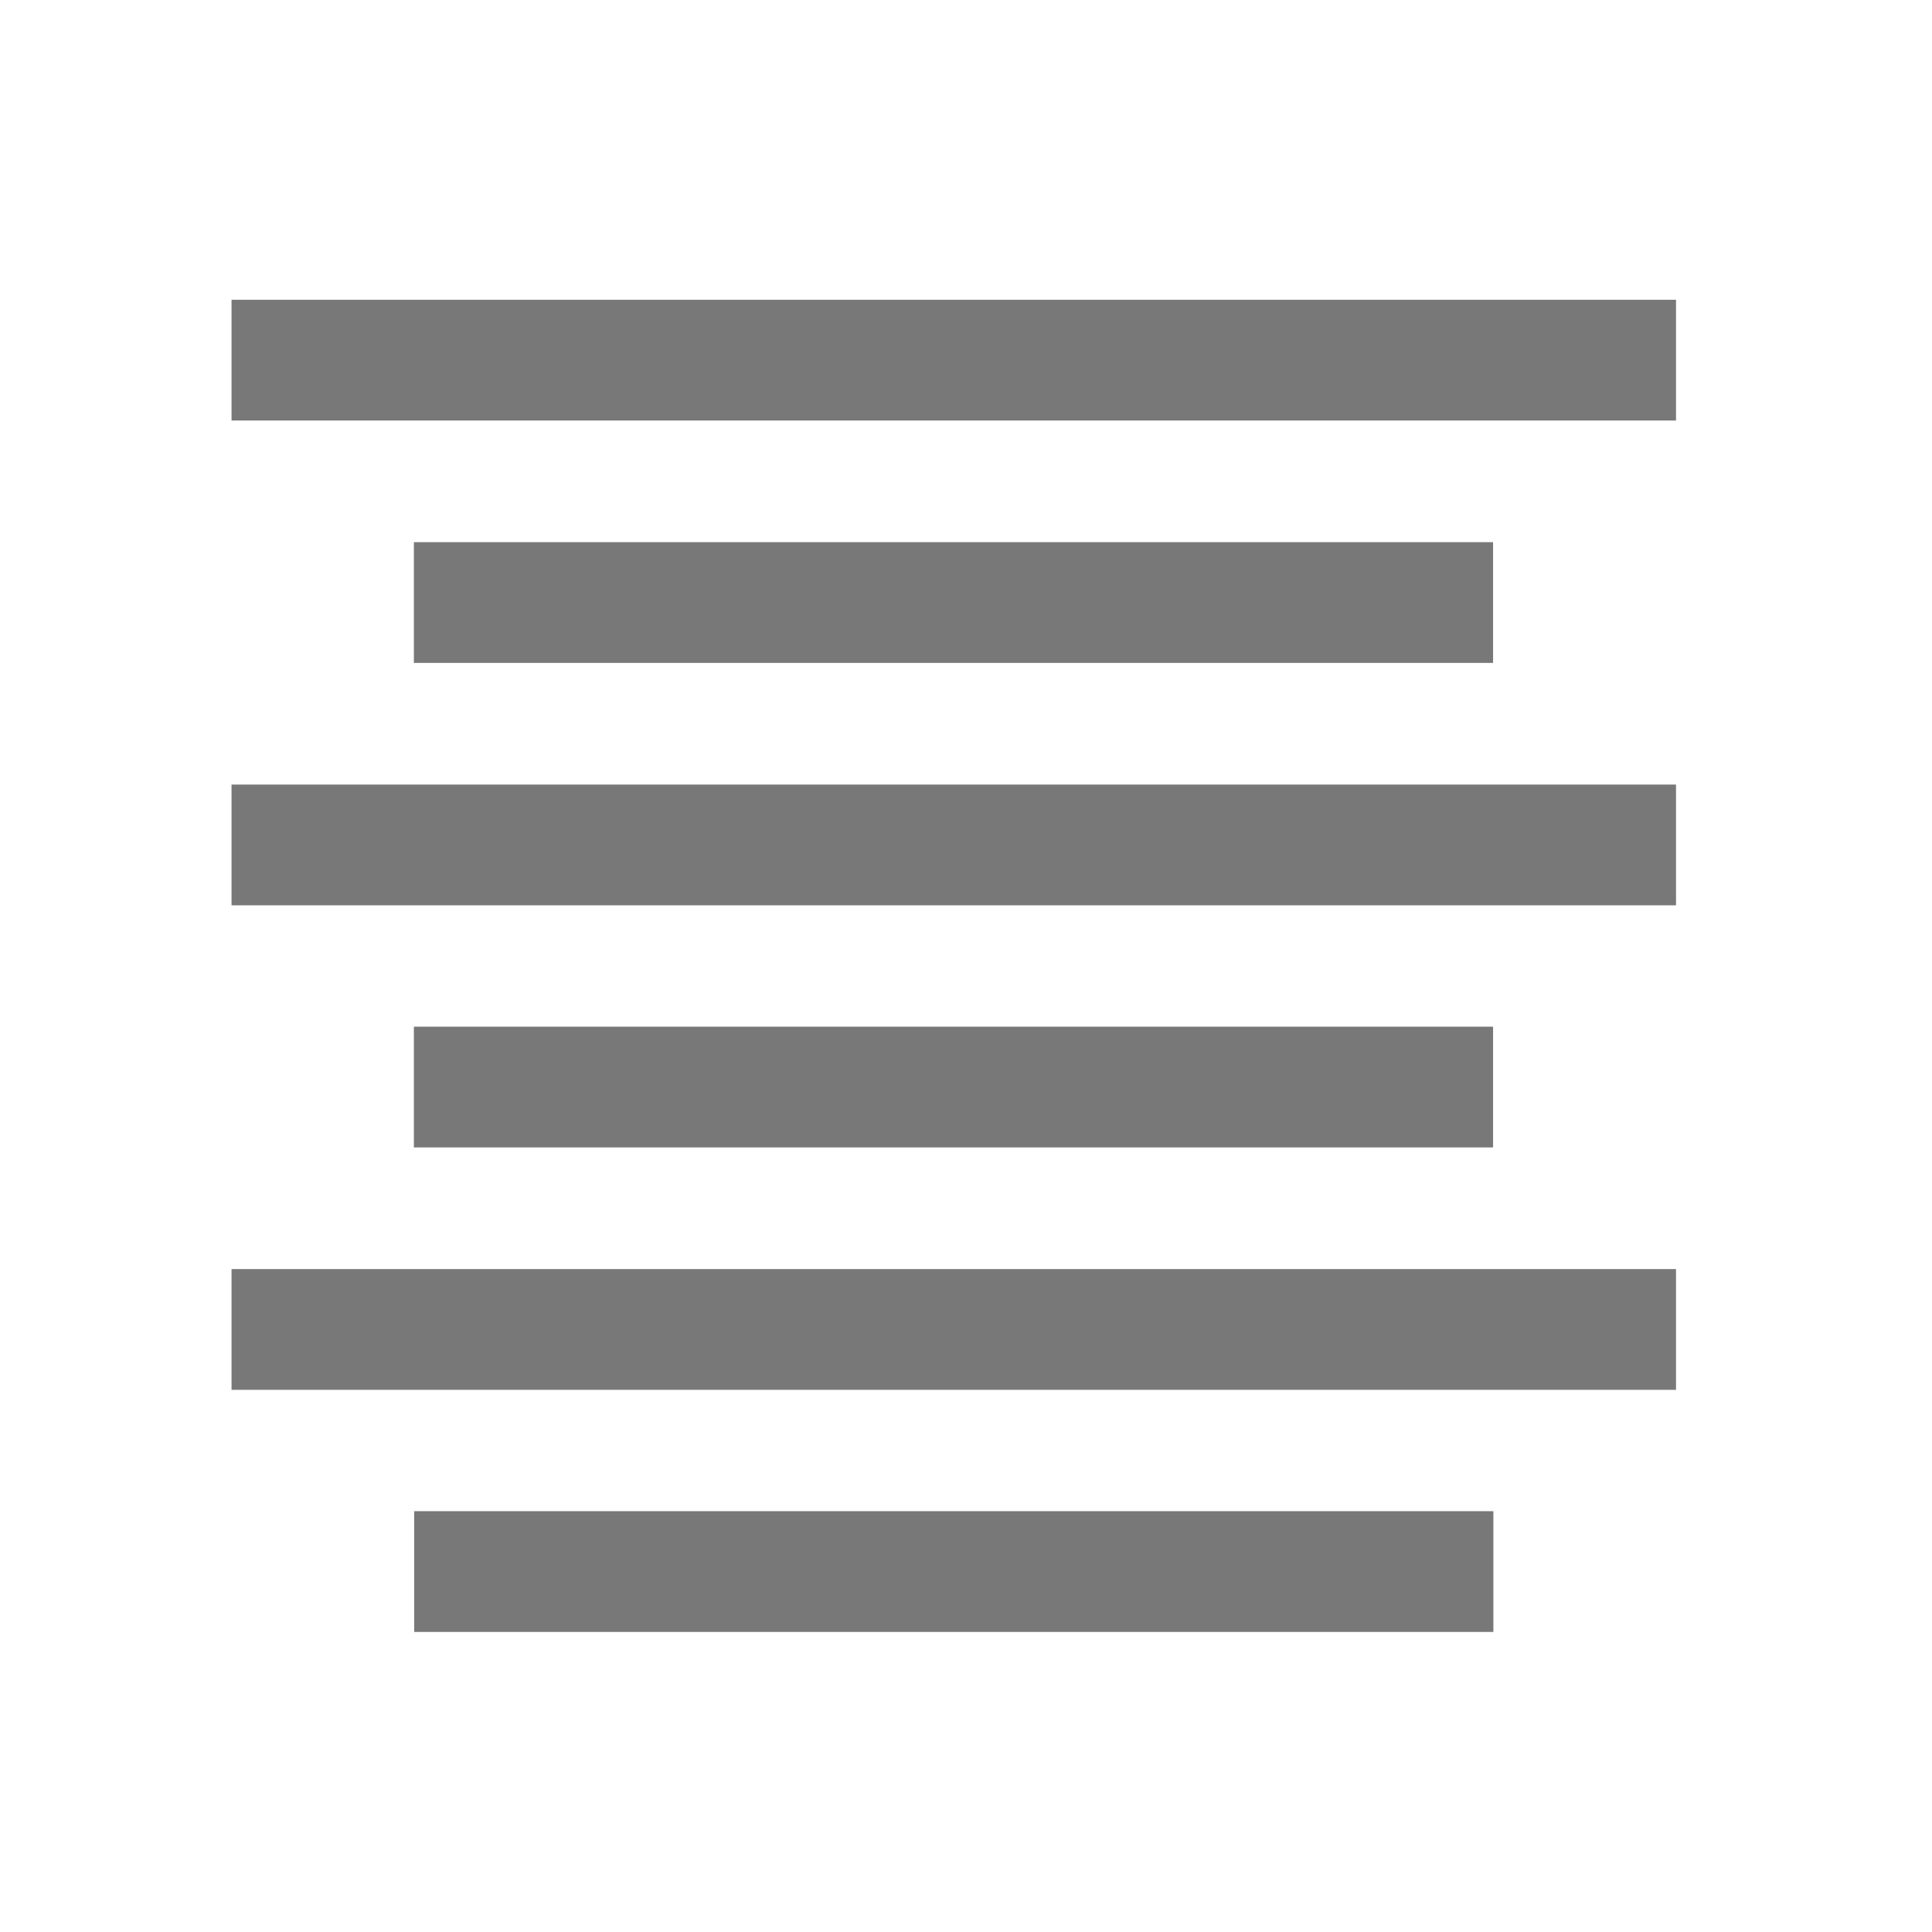 <svg id="Layer_1" data-name="Layer 1" xmlns="http://www.w3.org/2000/svg" viewBox="0 0 64 64"><rect x="29.59" y="34.19" width="4" height="35.75" transform="translate(83.66 20.47) rotate(90)" style="fill:#787878"/><rect x="29.59" y="20.11" width="4" height="47.85" transform="translate(75.63 12.45) rotate(90)" style="fill:#787878"/><rect x="29.59" y="18.14" width="4" height="35.75" transform="translate(67.6 4.42) rotate(90)" style="fill:#787878"/><rect x="29.59" y="4.06" width="4" height="47.85" transform="translate(59.58 -3.6) rotate(90)" style="fill:#787878"/><rect x="29.59" y="2.09" width="4" height="35.75" transform="translate(51.55 -11.63) rotate(90)" style="fill:#787878"/><rect x="29.59" y="-11.99" width="4" height="47.85" transform="translate(43.53 -19.66) rotate(90)" style="fill:#787878"/></svg>
